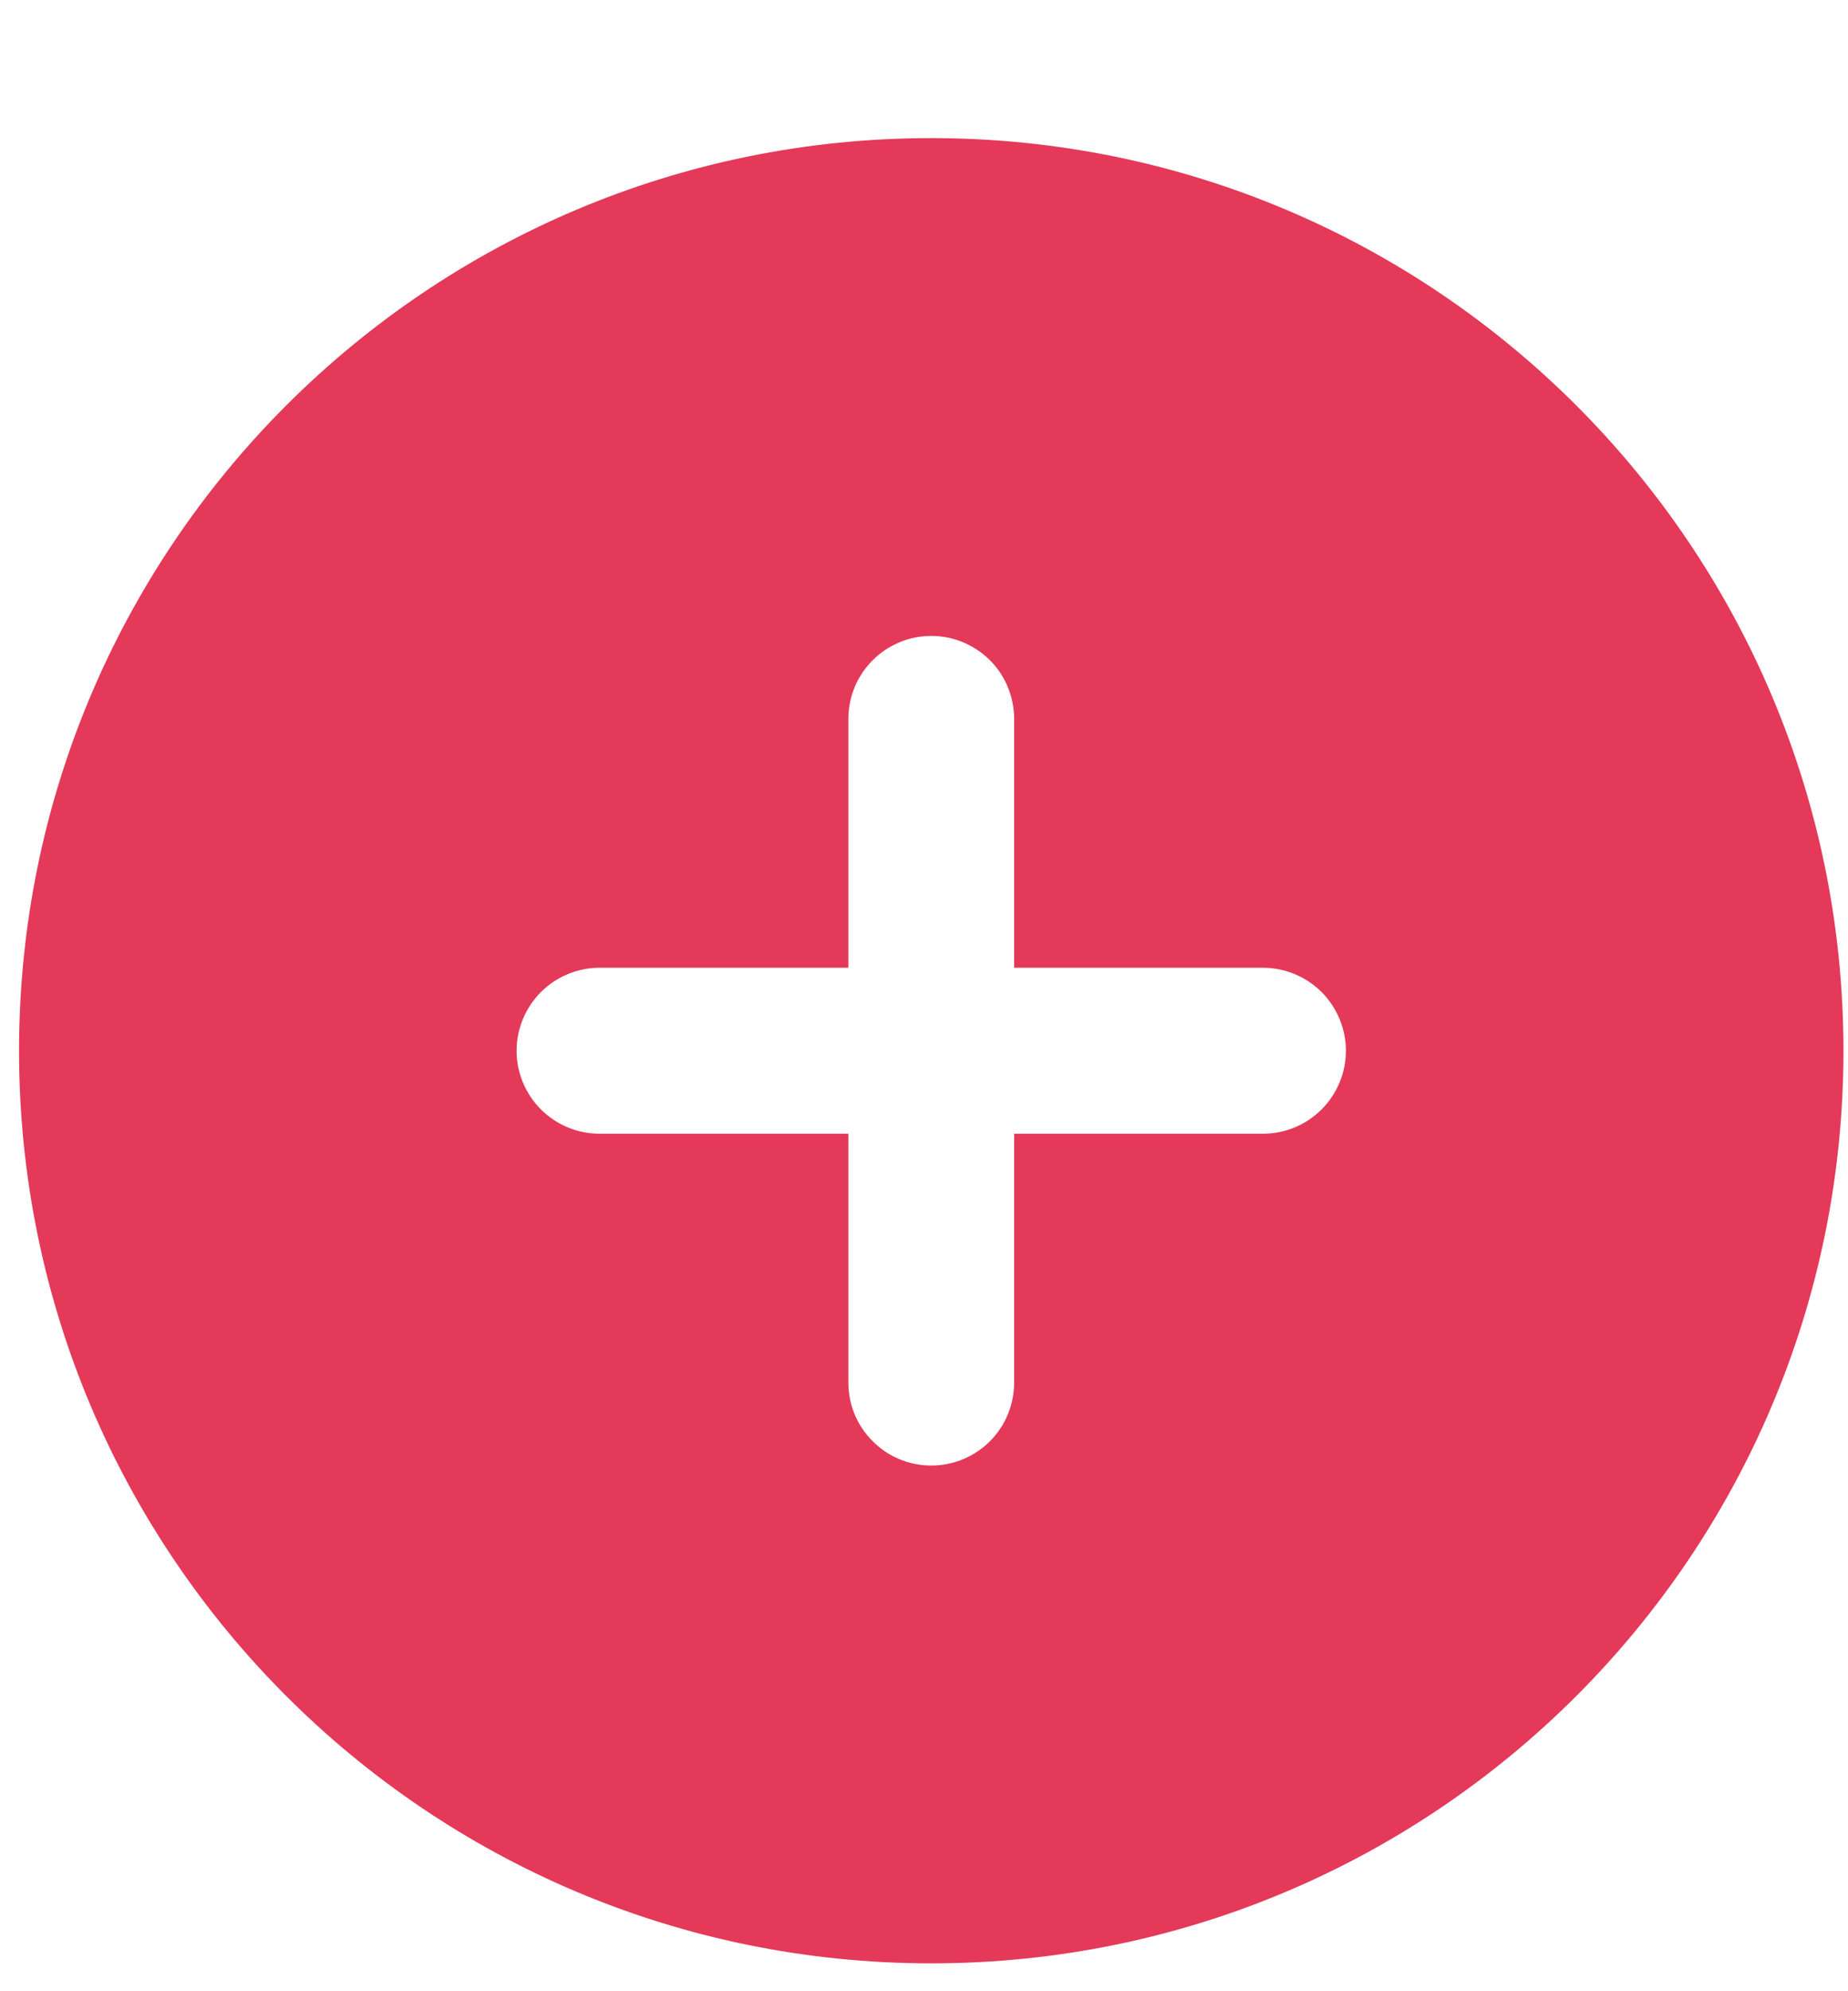<svg width="13" height="14" viewBox="0 0 13 14" fill="none" xmlns="http://www.w3.org/2000/svg">
<path fill-rule="evenodd" clip-rule="evenodd" d="M6.551 0.971C3.007 0.971 0.134 3.844 0.134 7.388C0.134 10.931 3.007 13.804 6.551 13.804C10.095 13.804 12.968 10.931 12.968 7.388C12.968 3.844 10.095 0.971 6.551 0.971ZM7.134 9.721C7.134 9.876 7.073 10.024 6.964 10.133C6.854 10.243 6.706 10.304 6.551 10.304C6.396 10.304 6.248 10.243 6.139 10.133C6.029 10.024 5.968 9.876 5.968 9.721V7.971H4.218C4.063 7.971 3.915 7.91 3.805 7.8C3.696 7.691 3.634 7.542 3.634 7.388C3.634 7.233 3.696 7.085 3.805 6.975C3.915 6.866 4.063 6.804 4.218 6.804H5.968V5.054C5.968 4.9 6.029 4.751 6.139 4.642C6.248 4.533 6.396 4.471 6.551 4.471C6.706 4.471 6.854 4.533 6.964 4.642C7.073 4.751 7.134 4.9 7.134 5.054V6.804H8.884C9.039 6.804 9.187 6.866 9.297 6.975C9.406 7.085 9.468 7.233 9.468 7.388C9.468 7.542 9.406 7.691 9.297 7.8C9.187 7.91 9.039 7.971 8.884 7.971H7.134V9.721Z" fill="#E43958"/>
</svg>
